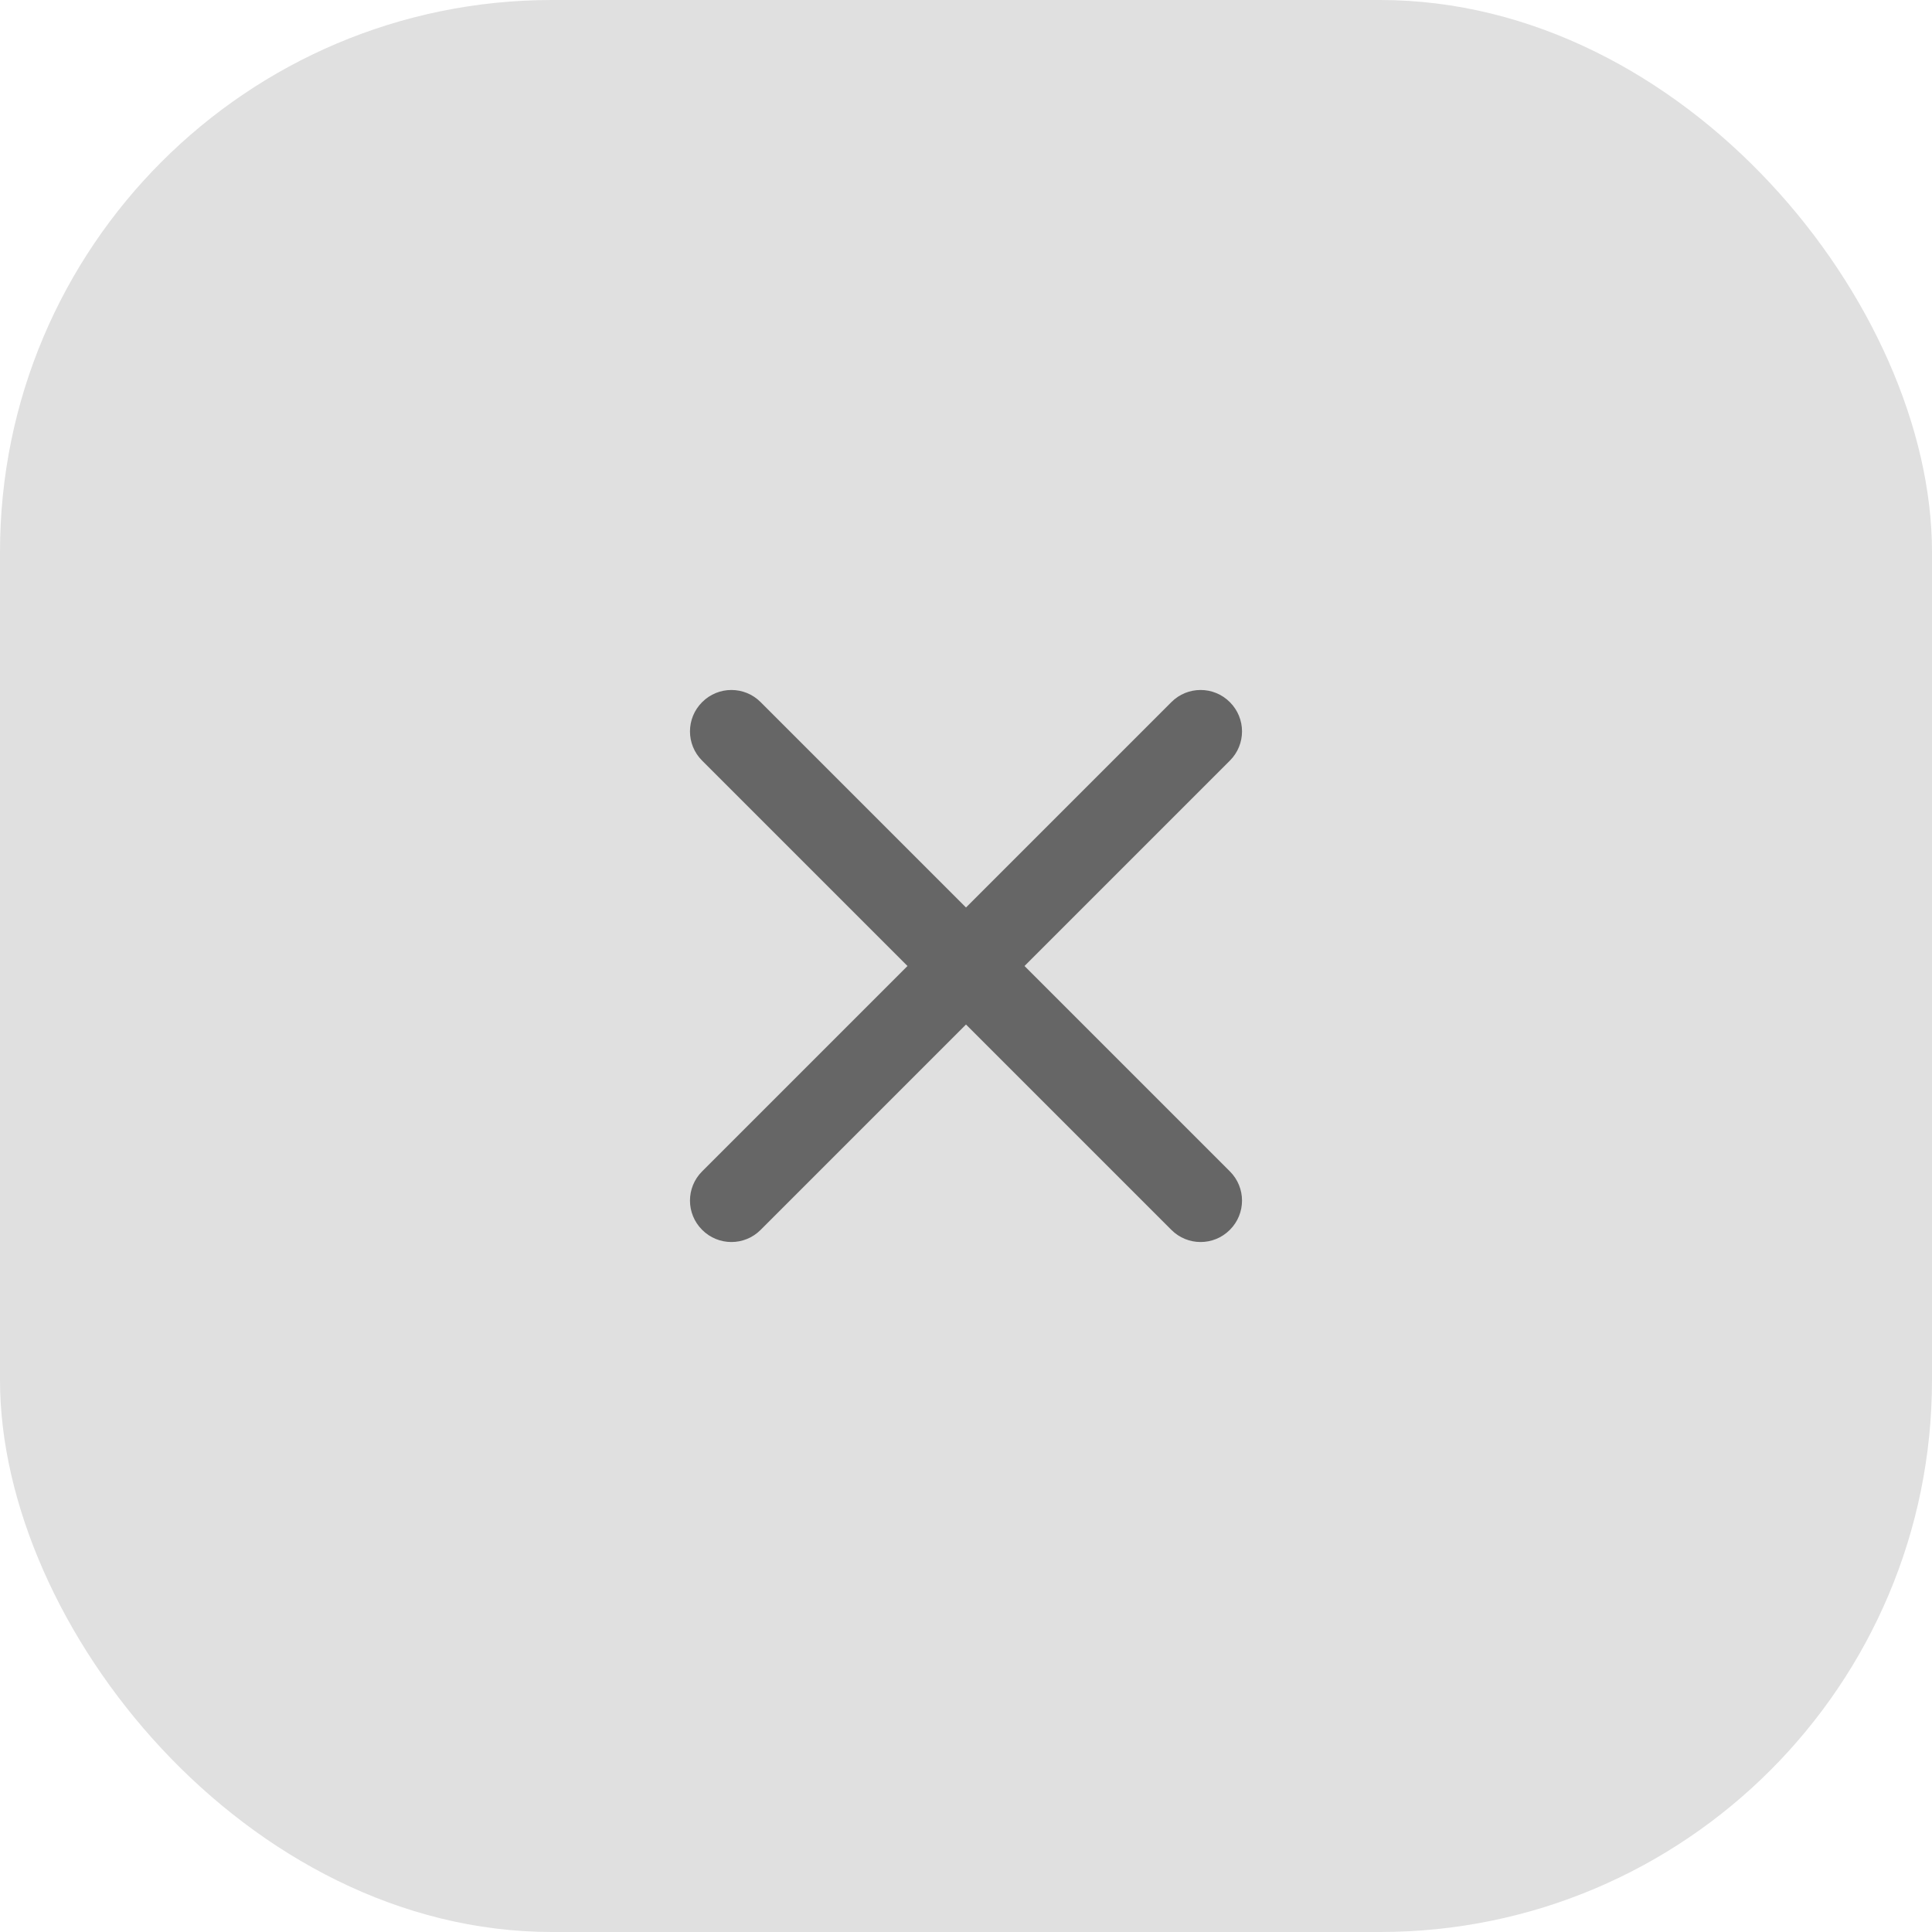 <svg width="28" height="28" viewBox="0 0 28 28" fill="none" xmlns="http://www.w3.org/2000/svg">
<rect width="28" height="28" rx="8" fill="#E0E0E0"/>
<path d="M11.024 10.176C10.79 9.941 10.41 9.941 10.176 10.176C9.941 10.41 9.941 10.79 10.176 11.024L13.152 14L10.176 16.976C9.941 17.21 9.941 17.59 10.176 17.824C10.41 18.059 10.79 18.059 11.024 17.824L14 14.848L16.976 17.824C17.21 18.059 17.59 18.059 17.824 17.824C18.059 17.59 18.059 17.21 17.824 16.976L14.848 14L17.824 11.024C18.059 10.79 18.059 10.41 17.824 10.176C17.59 9.941 17.21 9.941 16.976 10.176L14 13.152L11.024 10.176Z" fill="#666666"/>
</svg>
